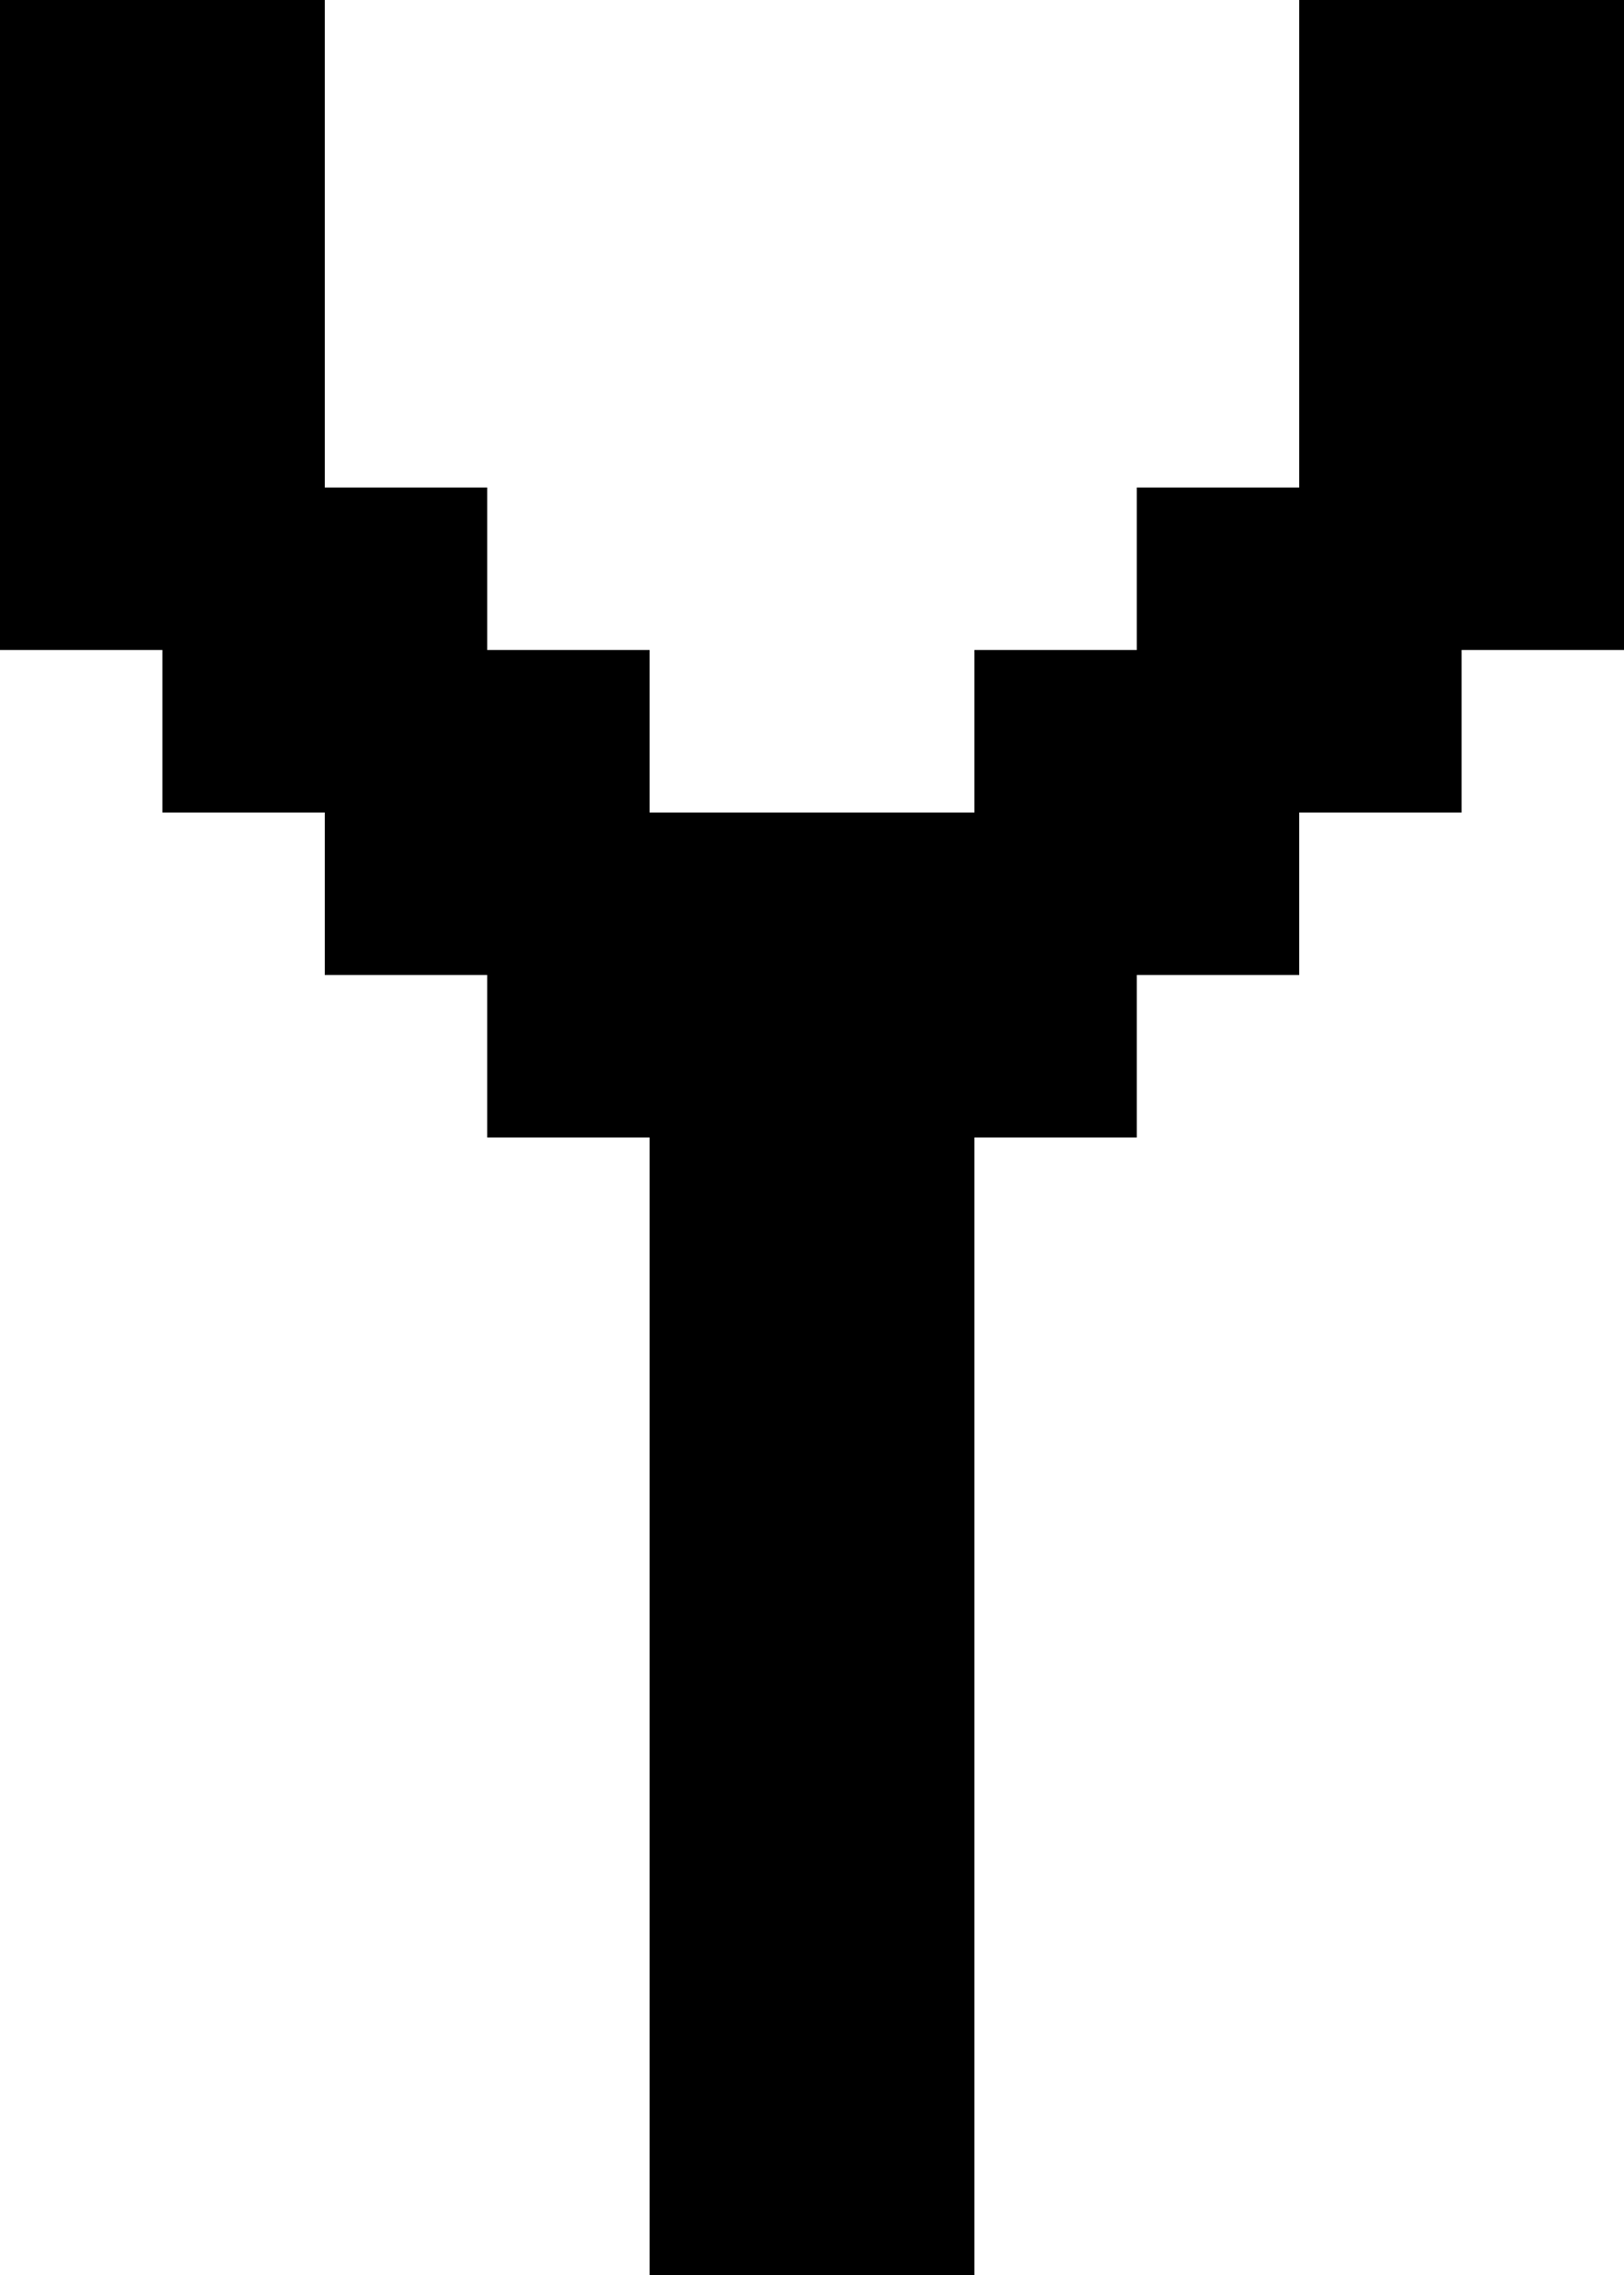 <?xml version="1.0" encoding="UTF-8" standalone="no"?>
<svg
   width="640"
   height="896"
   viewBox="0 0 640 896"
   version="1.1"
   id="svg100"
   xmlns="http://www.w3.org/2000/svg"
   xmlns:svg="http://www.w3.org/2000/svg">
  <defs
     id="defs2" />
  <path
     id="rect4"
     d="M 0 0 L 0 64 L 0 128 L 0 192 L 0 256 L 64 256 L 64 320 L 128 320 L 128 384 L 192 384 L 192 448 L 256 448 L 256 512 L 256 576 L 256 640 L 256 704 L 256 768 L 256 832 L 256 896 L 320 896 L 384 896 L 384 832 L 384 768 L 384 704 L 384 640 L 384 576 L 384 512 L 384 448 L 448 448 L 448 384 L 512 384 L 512 320 L 576 320 L 576 256 L 640 256 L 640 192 L 640 128 L 640 64 L 640 0 L 576 0 L 512 0 L 512 64 L 512 128 L 512 192 L 448 192 L 448 256 L 384 256 L 384 320 L 320 320 L 256 320 L 256 256 L 192 256 L 192 192 L 128 192 L 128 128 L 128 64 L 128 0 L 64 0 L 0 0 z " />
</svg>

